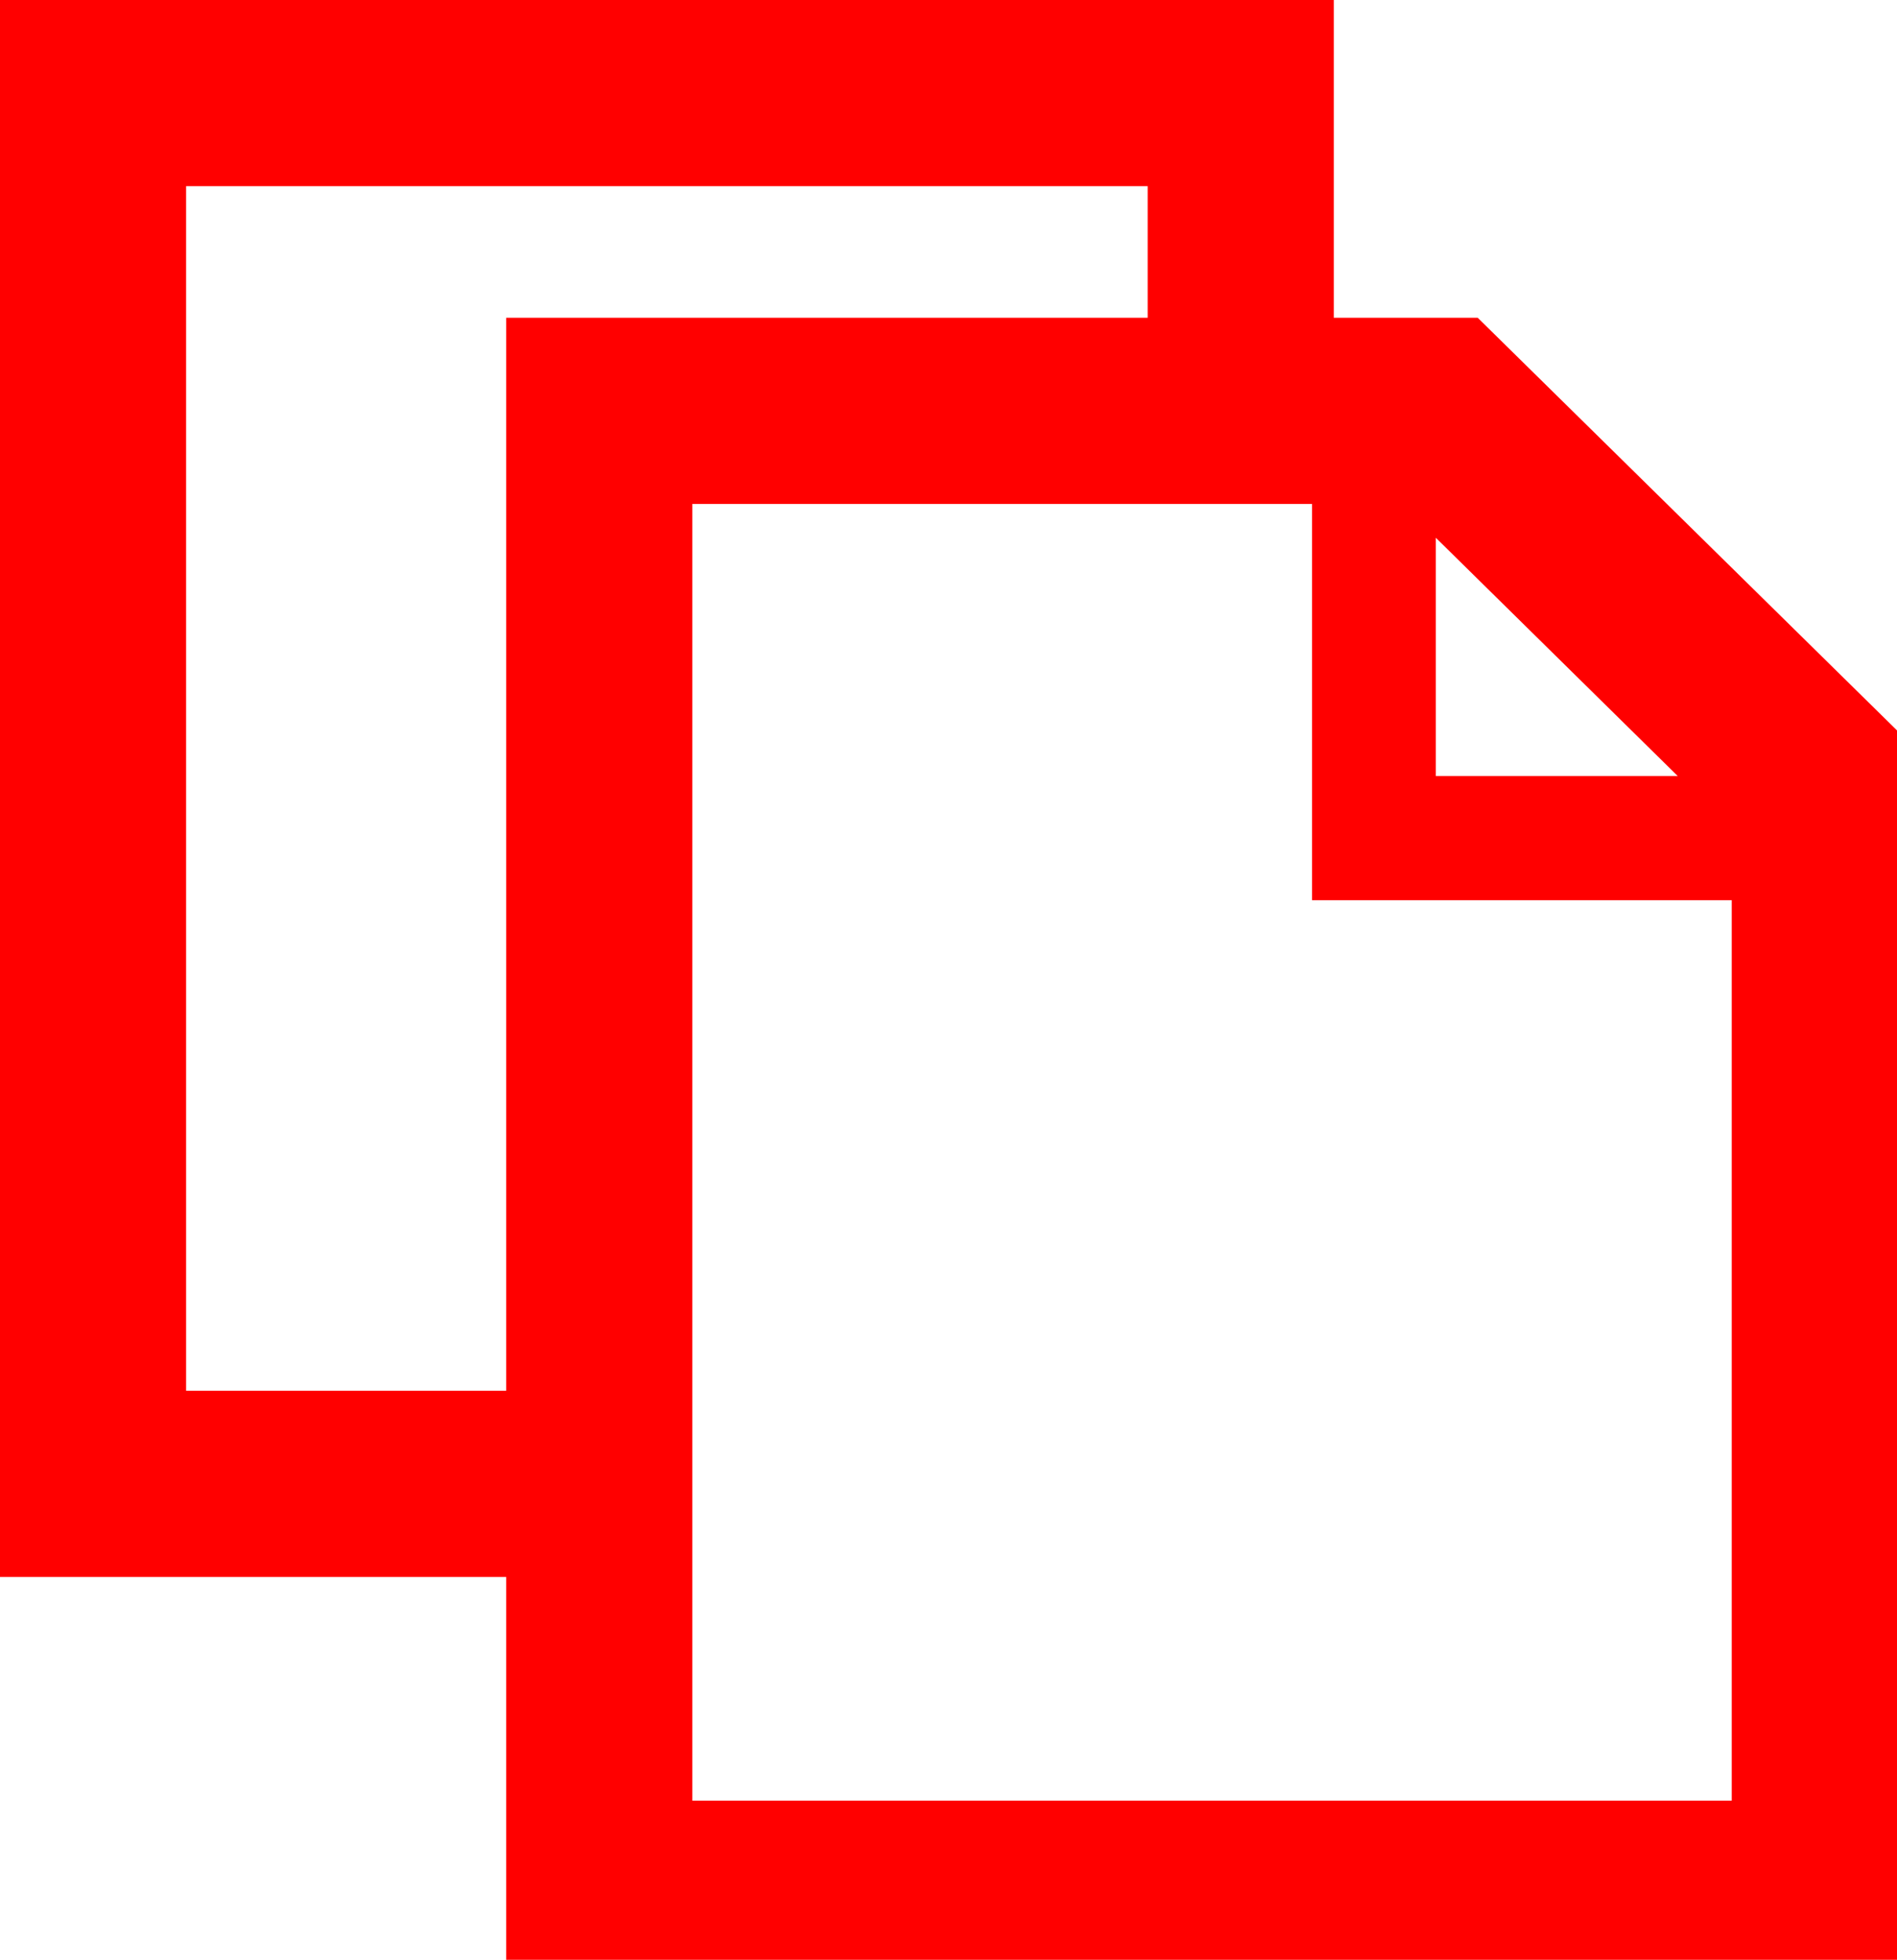 <?xml version="1.0" encoding="UTF-8"?>
<svg id="_圖層_1" data-name="圖層 1" xmlns="http://www.w3.org/2000/svg" xmlns:xlink="http://www.w3.org/1999/xlink" viewBox="0 0 11.62 12">
  <defs>
    <style>
      .cls-1 {
        fill: red;
      }
    </style>
    <symbol id="_拷貝" data-name="拷貝" viewBox="0 0 61.83 64.03">
      <path class="cls-1" d="M47.64,10.24h-4.64V0H0V50.82H16.32v13.21H61.83V24.2l-14.19-13.96Zm-1.35,7.09l7.8,7.68h-7.8v-7.68ZM6,44.82V6h31v4.24H16.32V44.82H6Zm49.83,13.21H22.32V16.24h19.98v12.77h13.53v29.01Z"/>
    </symbol>
  </defs>
  <use width="61.83" height="64.03" transform="scale(.19)" xlink:href="#_拷貝"/>
</svg>